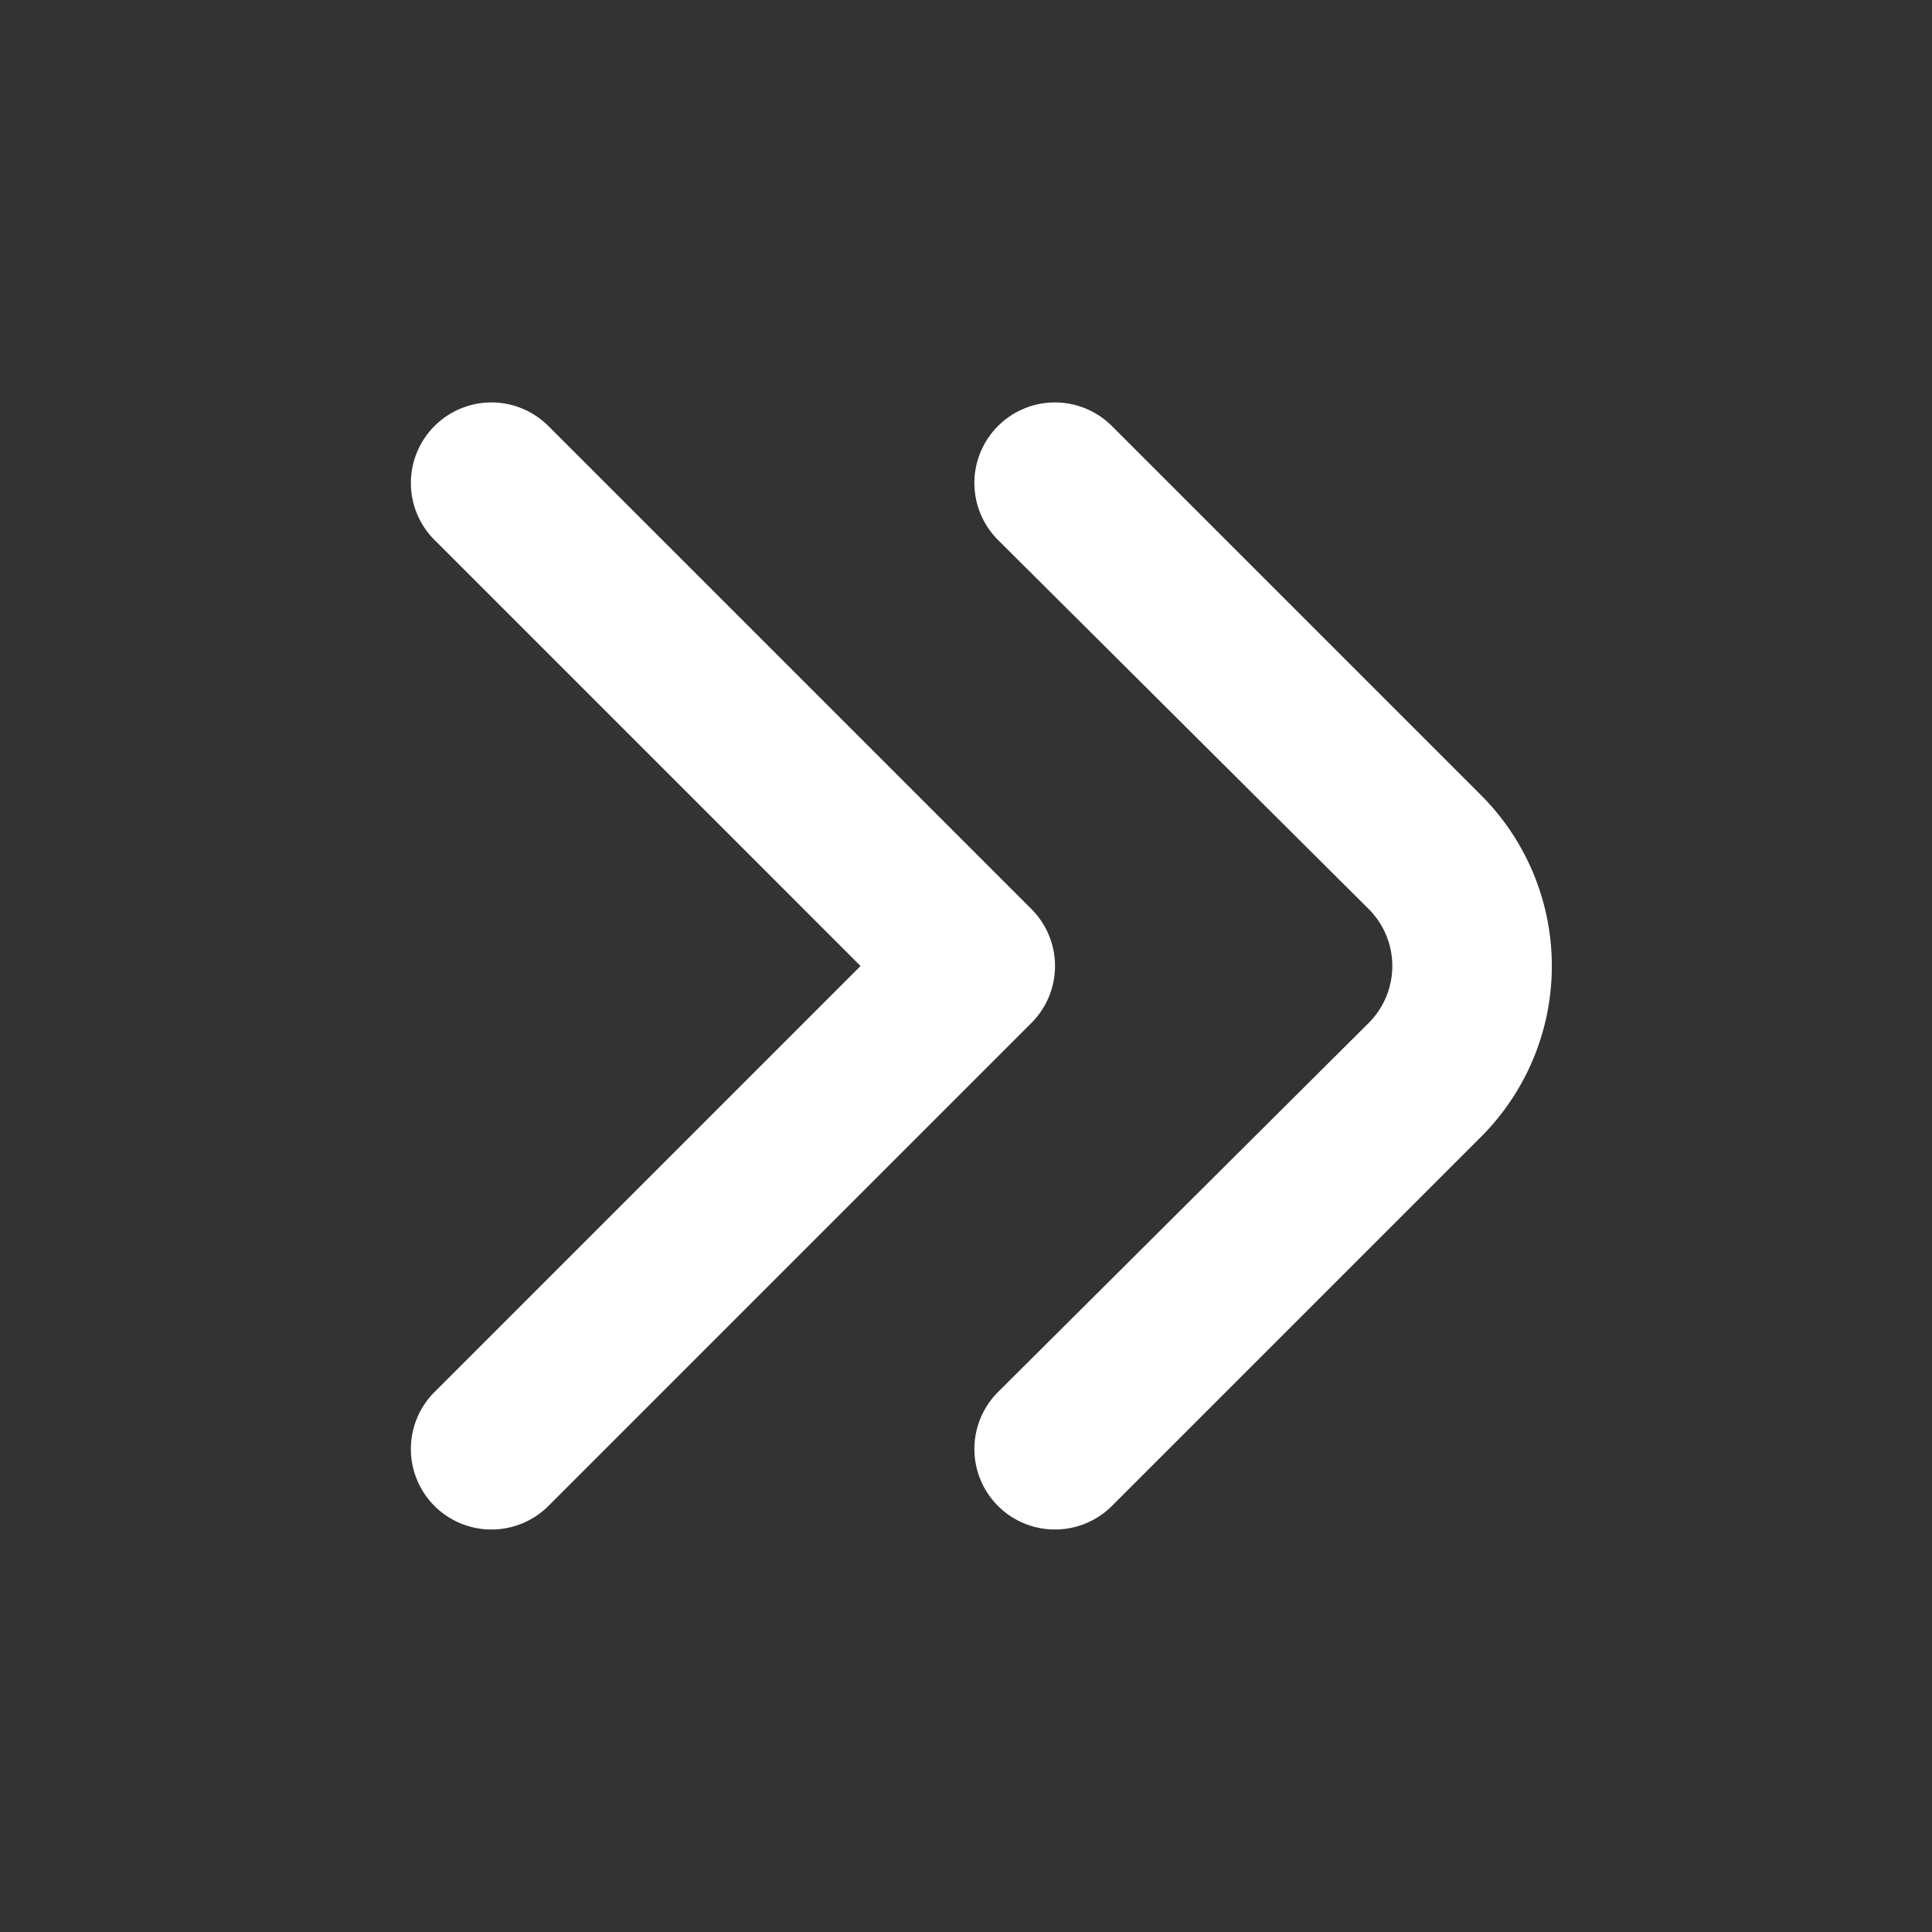 <svg xmlns="http://www.w3.org/2000/svg" version="1.1" xmlns:xlink="http://www.w3.org/1999/xlink" xmlns:svgjs="http://svgjs.com/svgjs" width="512" height="512" x="0" y="0" viewBox="0 0 24 24" style="enable-background:new 0 0 512 512" xml:space="preserve" class=""><rect x="0" y="0" width="24" height="24" fill="#333333" stroke="none"/><g><path d="M13.1 19a1 1 0 0 1-.7-1.71l4.6-4.58a1 1 0 0 0 0-1.42l-4.6-4.58a1 1 0 0 1 0-1.42 1 1 0 0 1 1.41 0l4.59 4.59a3 3 0 0 1 0 4.24l-4.59 4.59a1 1 0 0 1-.71.29Z" fill="#ffffff" data-original="#000000"></path><path d="M6.1 19a1 1 0 0 1-.7-1.71L10.69 12 5.4 6.71a1 1 0 0 1 0-1.42 1 1 0 0 1 1.41 0l6 6a1 1 0 0 1 0 1.42l-6 6a1 1 0 0 1-.71.29Z" fill="#ffffff" data-original="#000000"></path></g></svg>